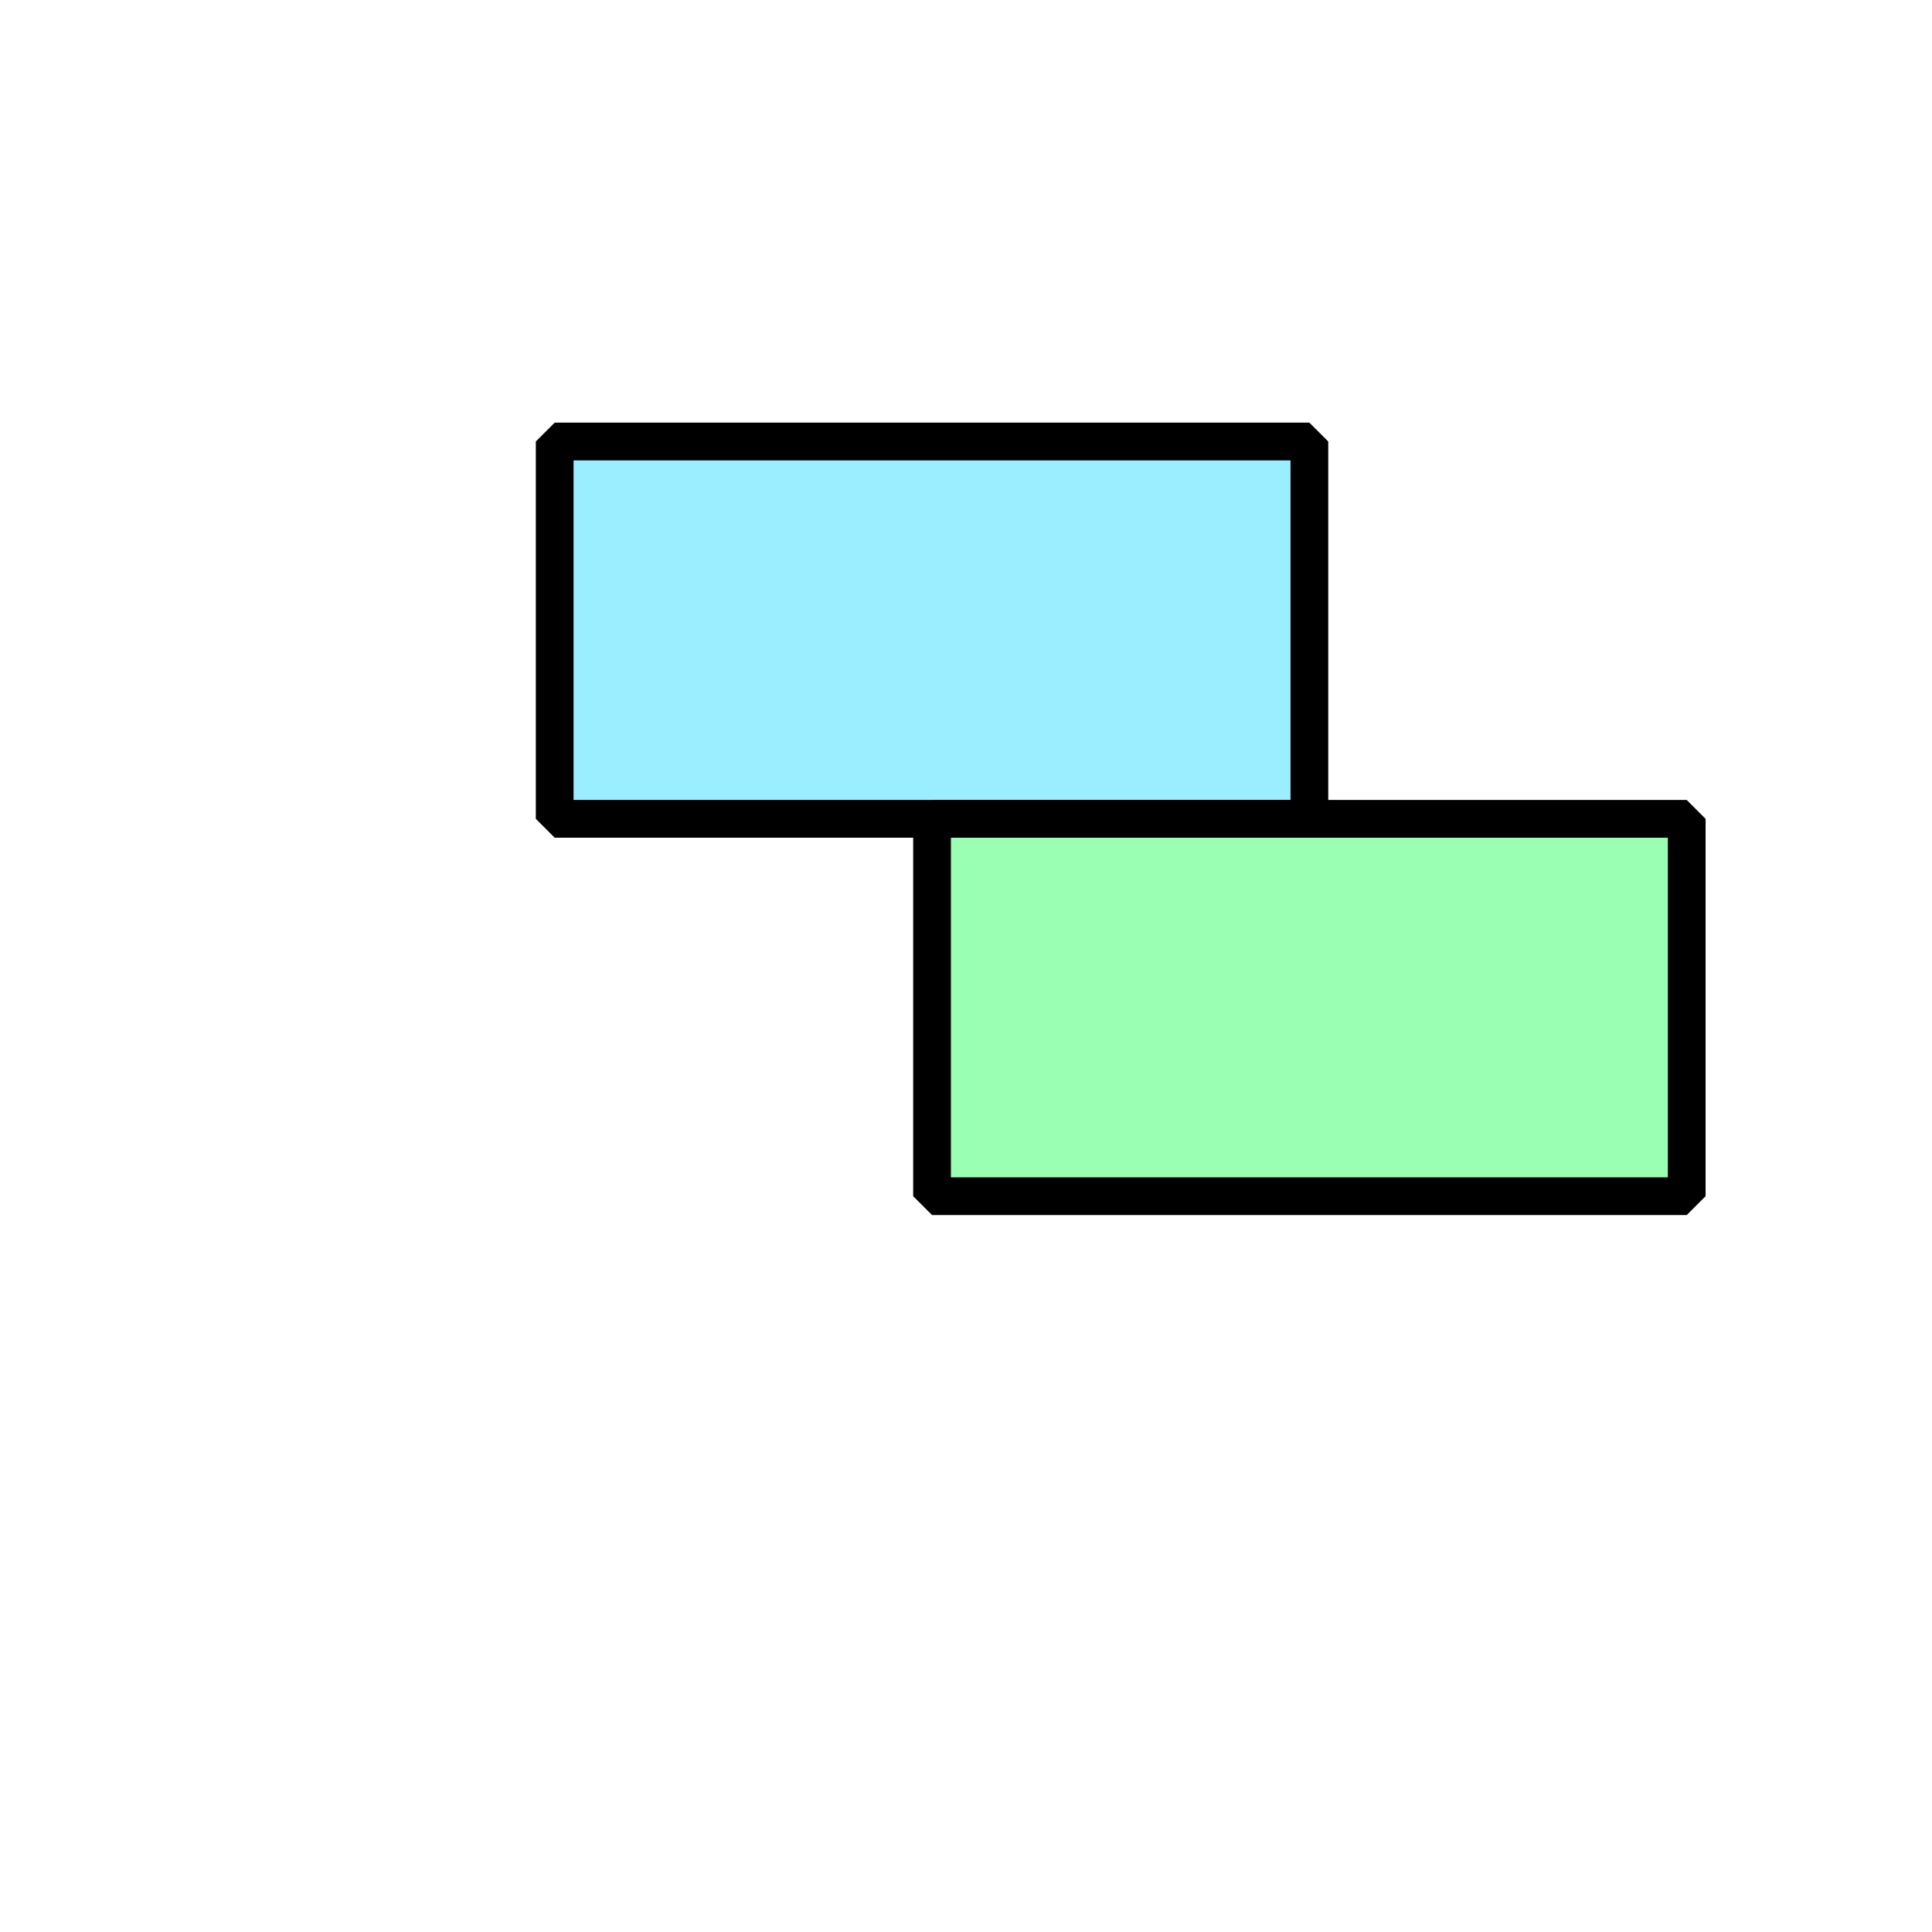 <?xml version="1.0" standalone="no"?>
<!DOCTYPE svg PUBLIC "-//W3C//DTD SVG 20010904//EN" "http://www.w3.org/TR/2001/REC-SVG-20010904/DTD/svg10.dtd">
<!-- Created using Krita: https://krita.org -->
<svg xmlns="http://www.w3.org/2000/svg" 
    xmlns:xlink="http://www.w3.org/1999/xlink"
    xmlns:krita="http://krita.org/namespaces/svg/krita"
    xmlns:sodipodi="http://sodipodi.sourceforge.net/DTD/sodipodi-0.dtd"
    width="122.88pt"
    height="122.88pt"
    viewBox="0 0 122.88 122.88">
<defs/>
<rect id="shape0" transform="translate(35.28, 28.08)" fill="#9aeeff" fill-rule="evenodd" stroke="#000000" stroke-width="2.4" stroke-linecap="square" stroke-linejoin="bevel" width="48" height="24"/><rect id="shape1" transform="translate(59.28, 52.08)" fill="#9affb2" fill-rule="evenodd" stroke="#000000" stroke-width="2.4" stroke-linecap="square" stroke-linejoin="bevel" width="48" height="24"/>
</svg>
